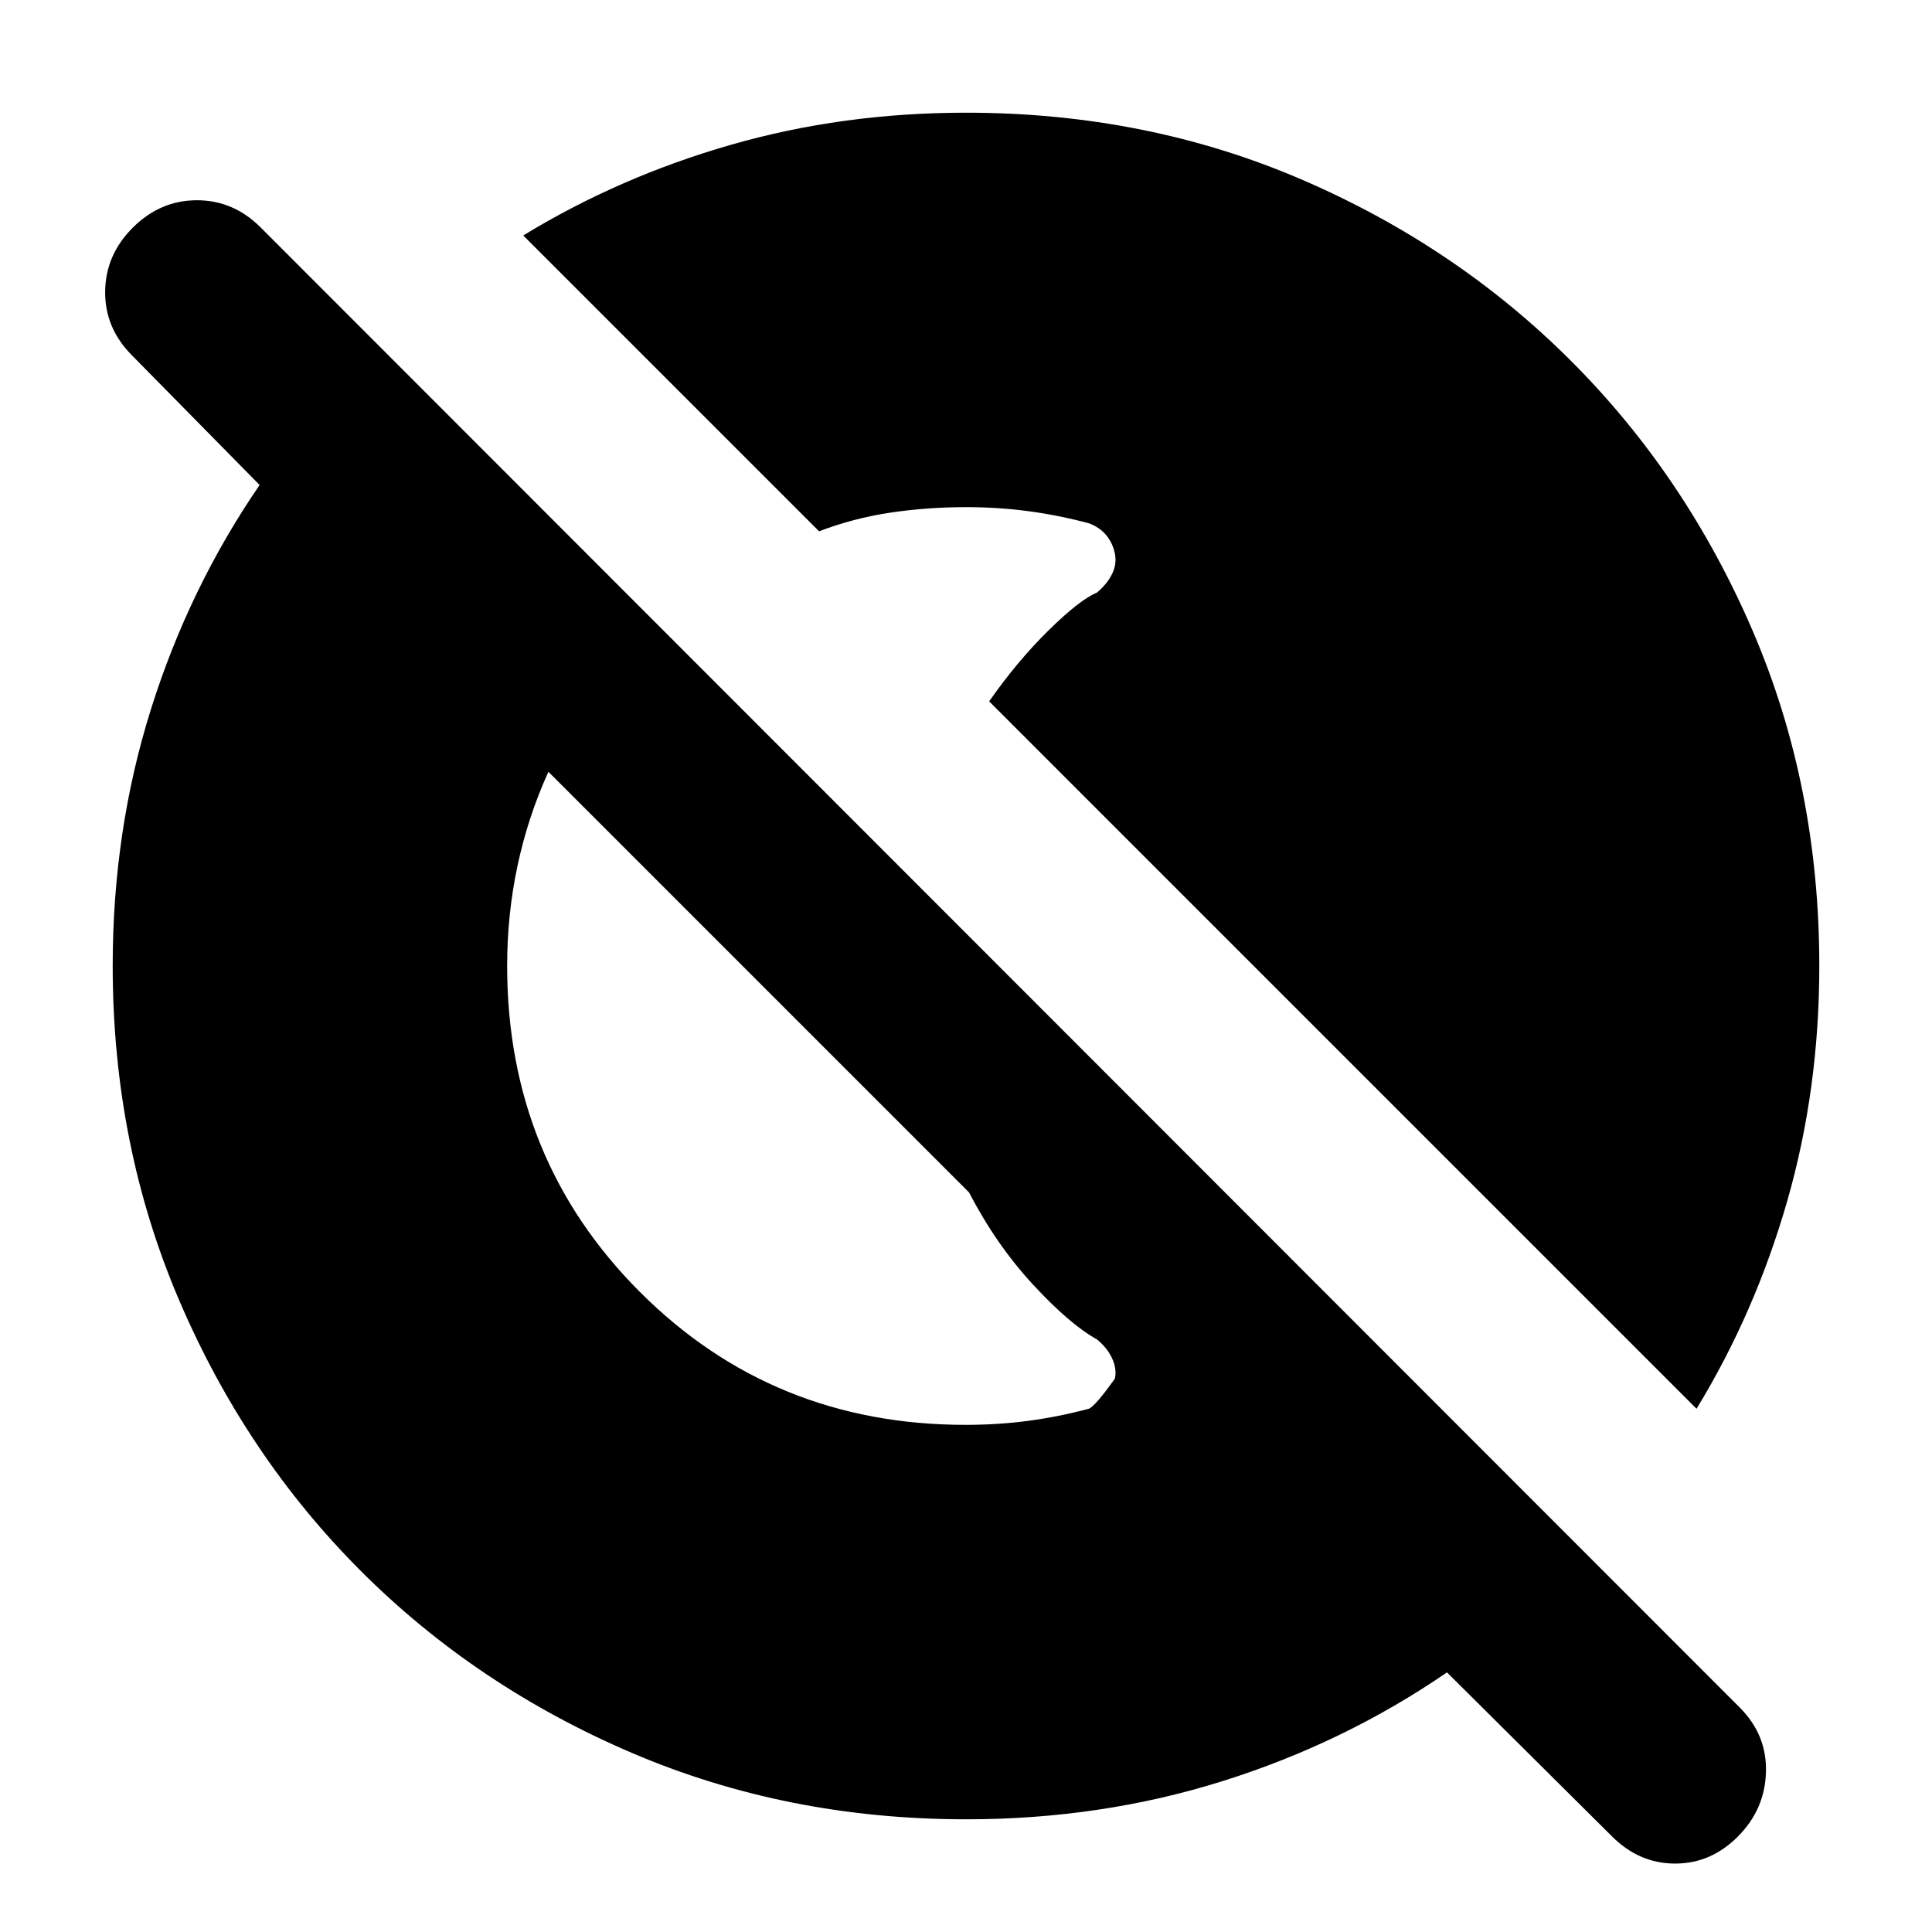 <svg xmlns="http://www.w3.org/2000/svg" height="24" viewBox="0 96 960 960" width="24"><path d="M801 1008.5 719 927q-51 35-111.42 54t-127.475 19q-89.105 0-166.342-33.084-77.238-33.083-134.417-90.262T89.084 742.237Q56 665 56 575.895q0-67.055 19-127.475Q94 388 129 337l-63.5-64.5Q52 258.867 52.25 240.683 52.5 222.5 66.105 209t31.75-13.5Q116 195.5 129.5 209l735 735.5q13.5 13.5 13 32t-13.895 32q-13.394 13.5-31.25 13.5-17.855 0-31.355-13.5ZM252 576q0 96 66 162t161.727 66Q496 804 511 802t30-6q3-1 13-15 1-5-1.5-10.25t-7.5-9.25q-13.5-7.5-31.75-27.25T481.5 688.5l-209-209q-10.109 22.231-15.304 46.481Q252 550.231 252 576Zm591 220L491.5 444.5q14-20 29.5-35.25t24-18.75q5-4.174 7.5-9.12 2.5-4.945 1.5-10.163-1-5.217-4.273-9.217-3.272-4-8.727-6-15-4-30-6t-31-2q-19.43 0-37.715 2.75Q424 353.5 407 360L260 213q47.655-29.092 103.161-45.046Q418.668 152 480 152q89.5 0 166.487 33.084 76.988 33.083 134.167 90.262t90.262 134.167Q904 486.5 904 576q0 61.332-15.954 116.839Q872.092 748.345 843 796Z"/></svg>